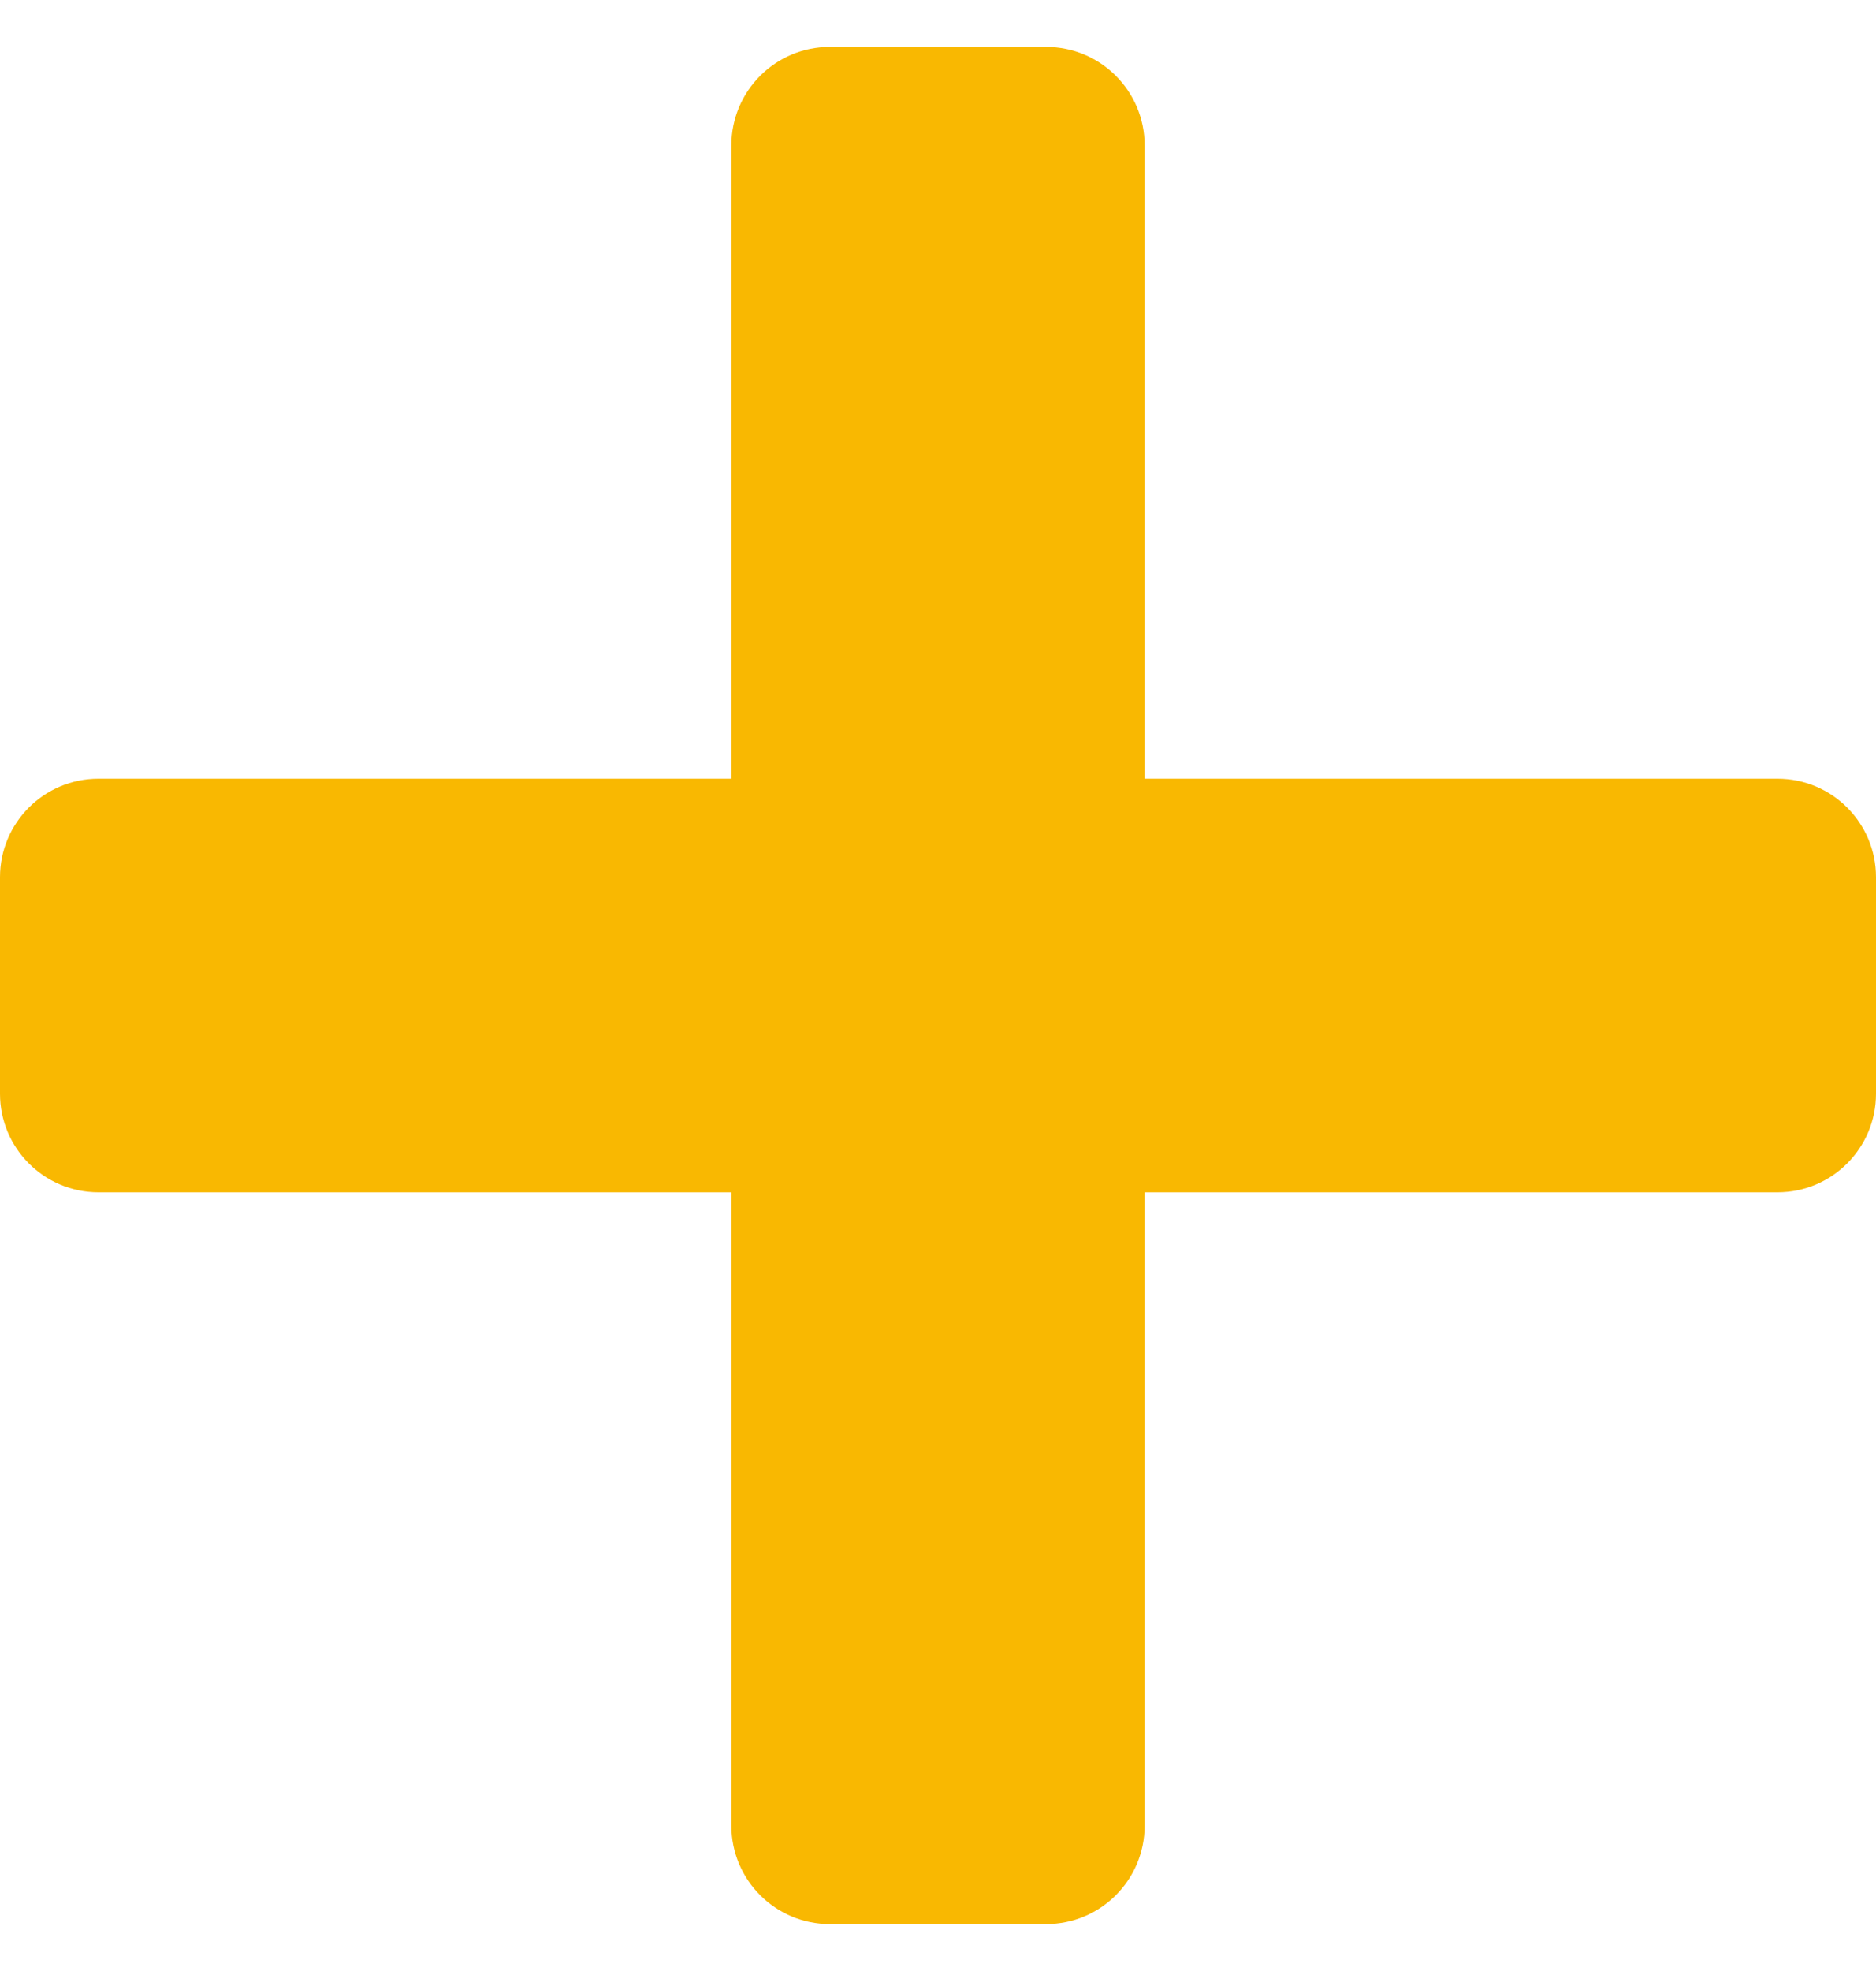 <svg width="20" height="21" viewBox="0 0 20 21" fill="none" xmlns="http://www.w3.org/2000/svg">
<path d="M18.951 8.297H12.203V1.549C12.203 0.97 11.733 0.5 11.153 0.5H8.846C8.267 0.5 7.797 0.97 7.797 1.549V8.297H1.049C0.47 8.297 0 8.767 0 9.346V11.653C0 12.233 0.47 12.703 1.049 12.703H7.797V19.451C7.797 20.03 8.267 20.5 8.846 20.5H11.153C11.733 20.5 12.203 20.03 12.203 19.451V12.703H18.951C19.53 12.703 20 12.233 20 11.653V9.346C20 8.767 19.53 8.297 18.951 8.297Z" fill="#F9B801"/>
</svg>
